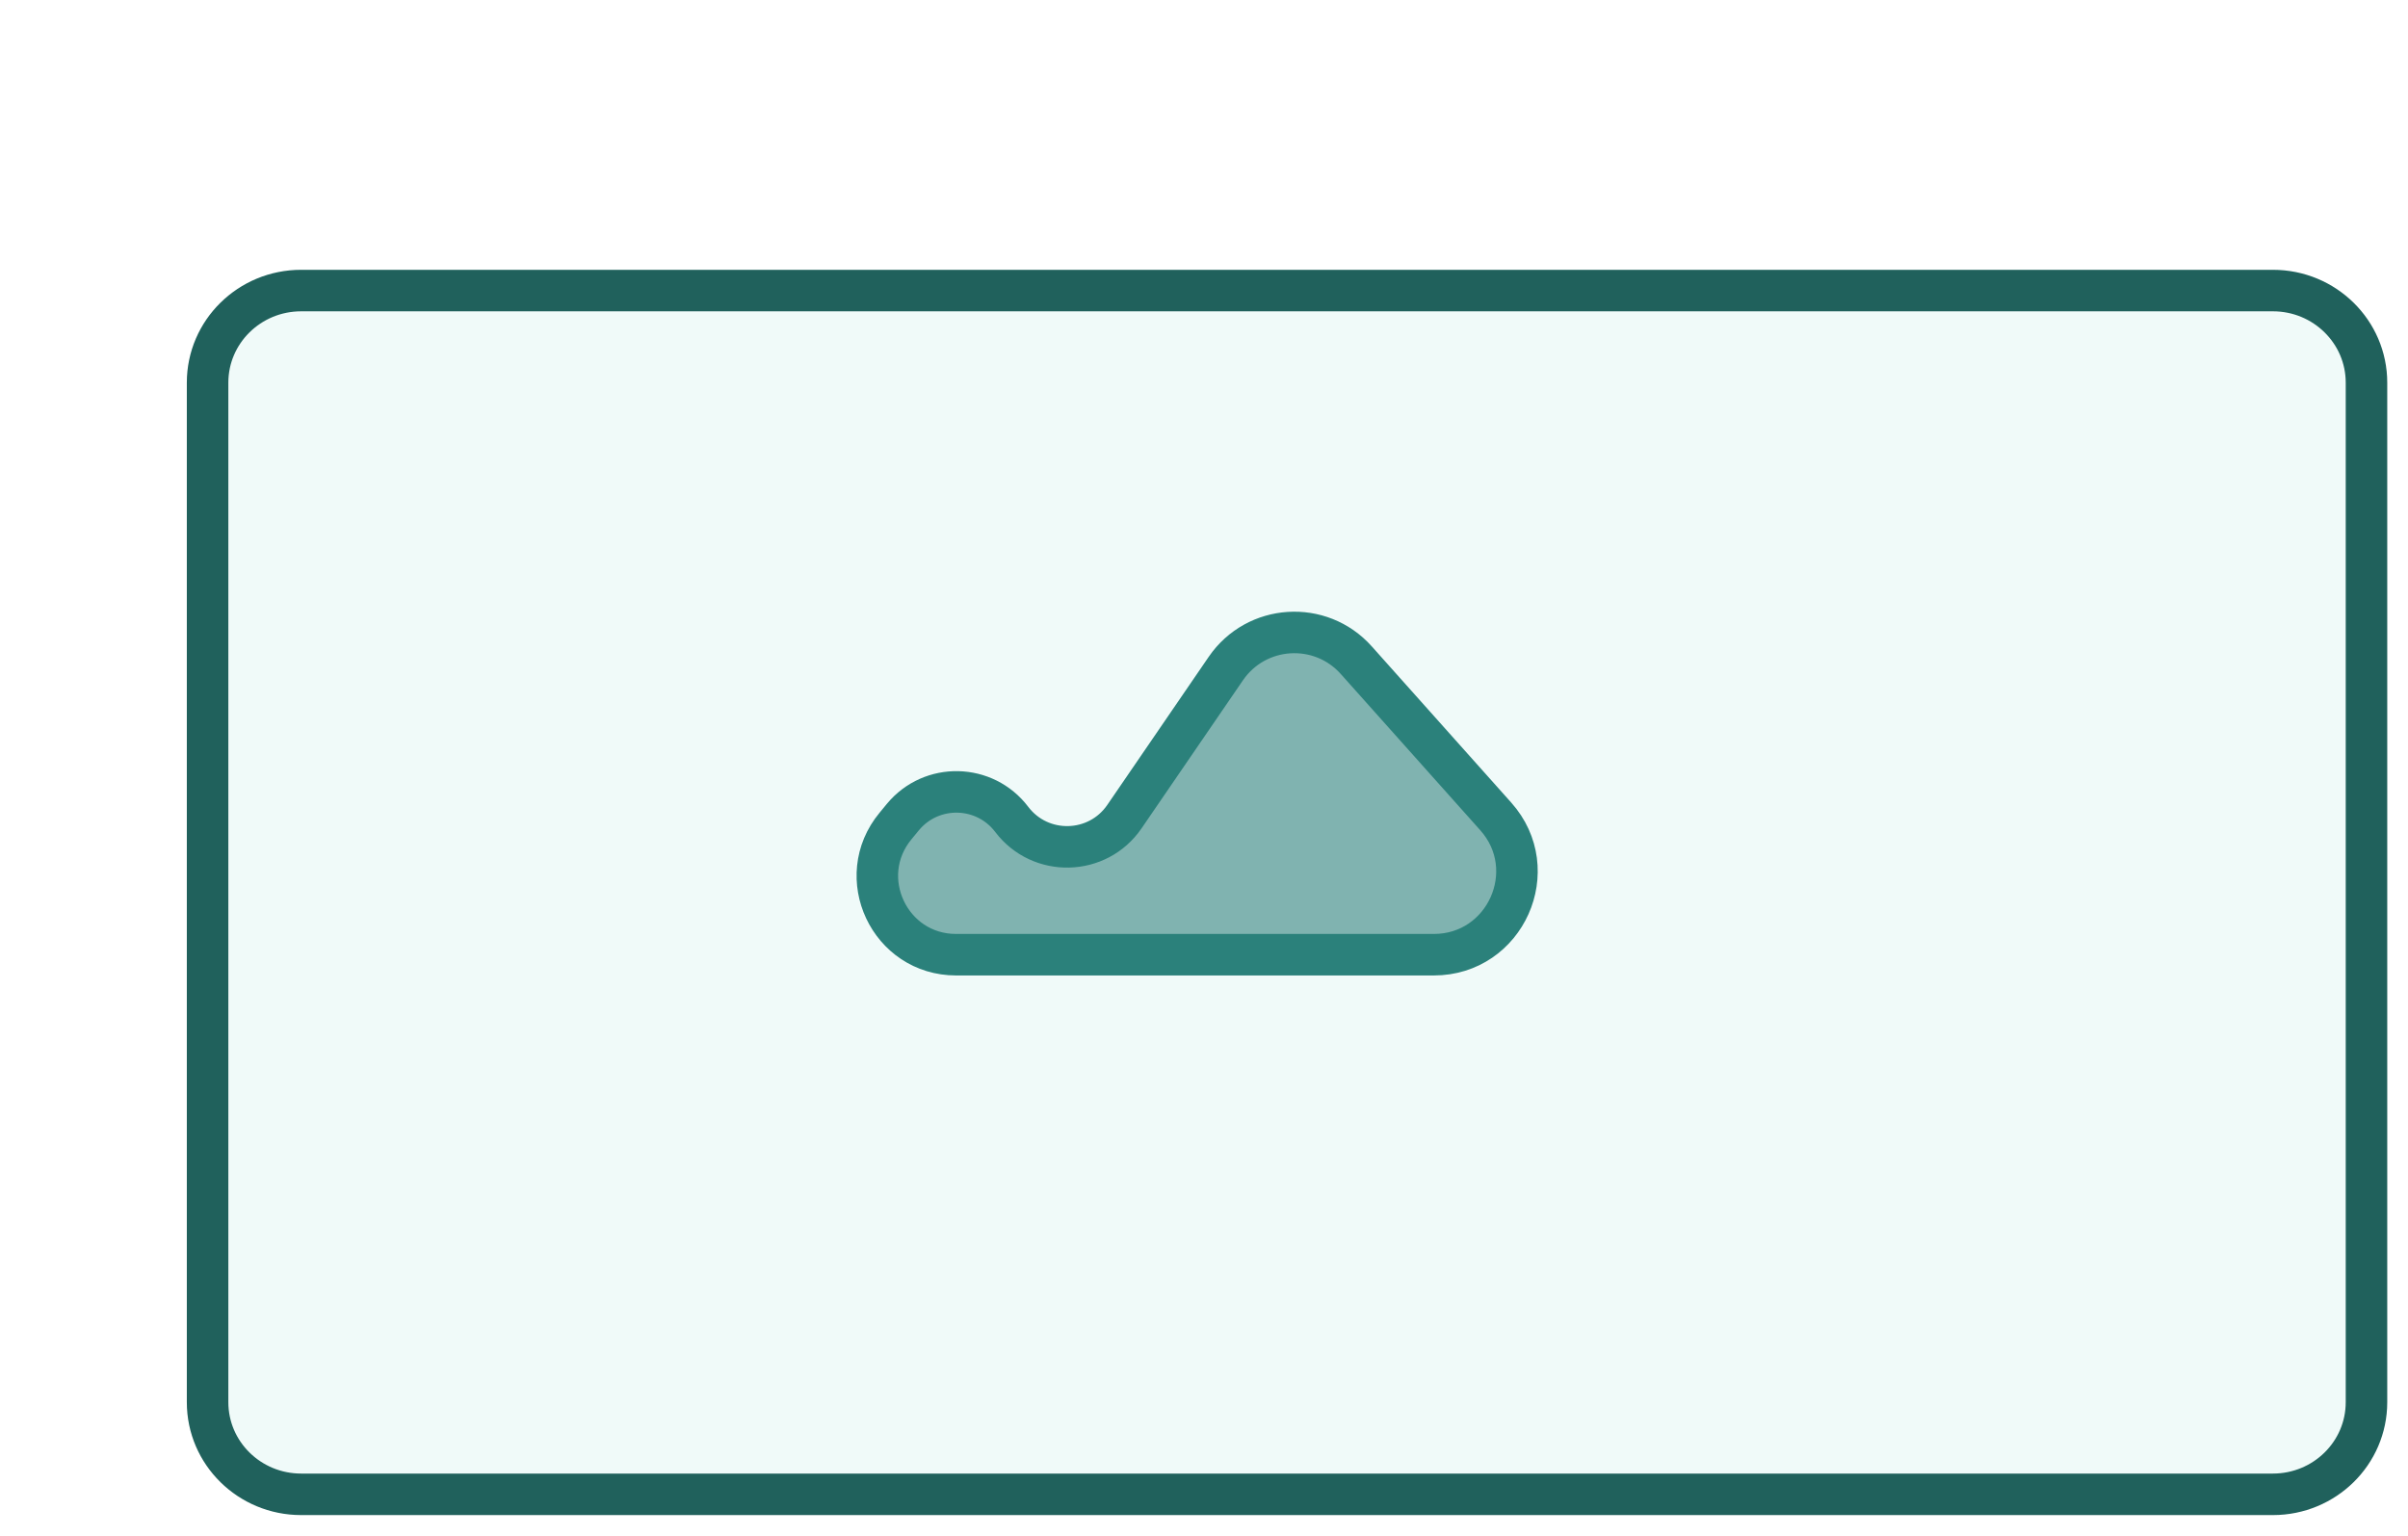<svg width="58" height="37" viewBox="0 0 58 37" fill="none" xmlns="http://www.w3.org/2000/svg">
<g filter="url(#filter0_d_103_138059)">
<path d="M2 30.781V6.219C2 4.993 3.009 4 4.254 4H51.746C52.991 4 54 4.993 54 6.219V30.781C54 32.007 52.991 33 51.746 33H4.254C3.009 33 2 32.007 2 30.781Z" fill="#F0FAF9"/>
<path d="M2 30.781V6.219C2 4.993 3.009 4 4.254 4H51.746C52.991 4 54 4.993 54 6.219V30.781C54 32.007 52.991 33 51.746 33H4.254C3.009 33 2 32.007 2 30.781Z" stroke="#20615C"/>
</g>
<path d="M21.748 19.683L21.571 19.898C20.548 21.132 21.426 23 23.029 23H34.535C36.262 23 37.177 20.957 36.027 19.668L32.668 15.905C31.804 14.936 30.26 15.035 29.526 16.106L27.083 19.674C26.438 20.616 25.059 20.649 24.369 19.74C23.718 18.881 22.436 18.853 21.748 19.683Z" fill="#80B3B0" stroke="#2B817B"/>
<defs>
<filter id="filter0_d_103_138059" x="1.5" y="3.5" width="56" height="33" filterUnits="userSpaceOnUse" color-interpolation-filters="sRGB">
<feFlood flood-opacity="0" result="BackgroundImageFix"/>
<feColorMatrix in="SourceAlpha" type="matrix" values="0 0 0 0 0 0 0 0 0 0 0 0 0 0 0 0 0 0 127 0" result="hardAlpha"/>
<feOffset dx="3" dy="3"/>
<feComposite in2="hardAlpha" operator="out"/>
<feColorMatrix type="matrix" values="0 0 0 0 0.163 0 0 0 0 0.487 0 0 0 0 0.463 0 0 0 1 0"/>
<feBlend mode="normal" in2="BackgroundImageFix" result="effect1_dropShadow_103_138059"/>
<feBlend mode="normal" in="SourceGraphic" in2="effect1_dropShadow_103_138059" result="shape"/>
</filter>
</defs>
</svg>
